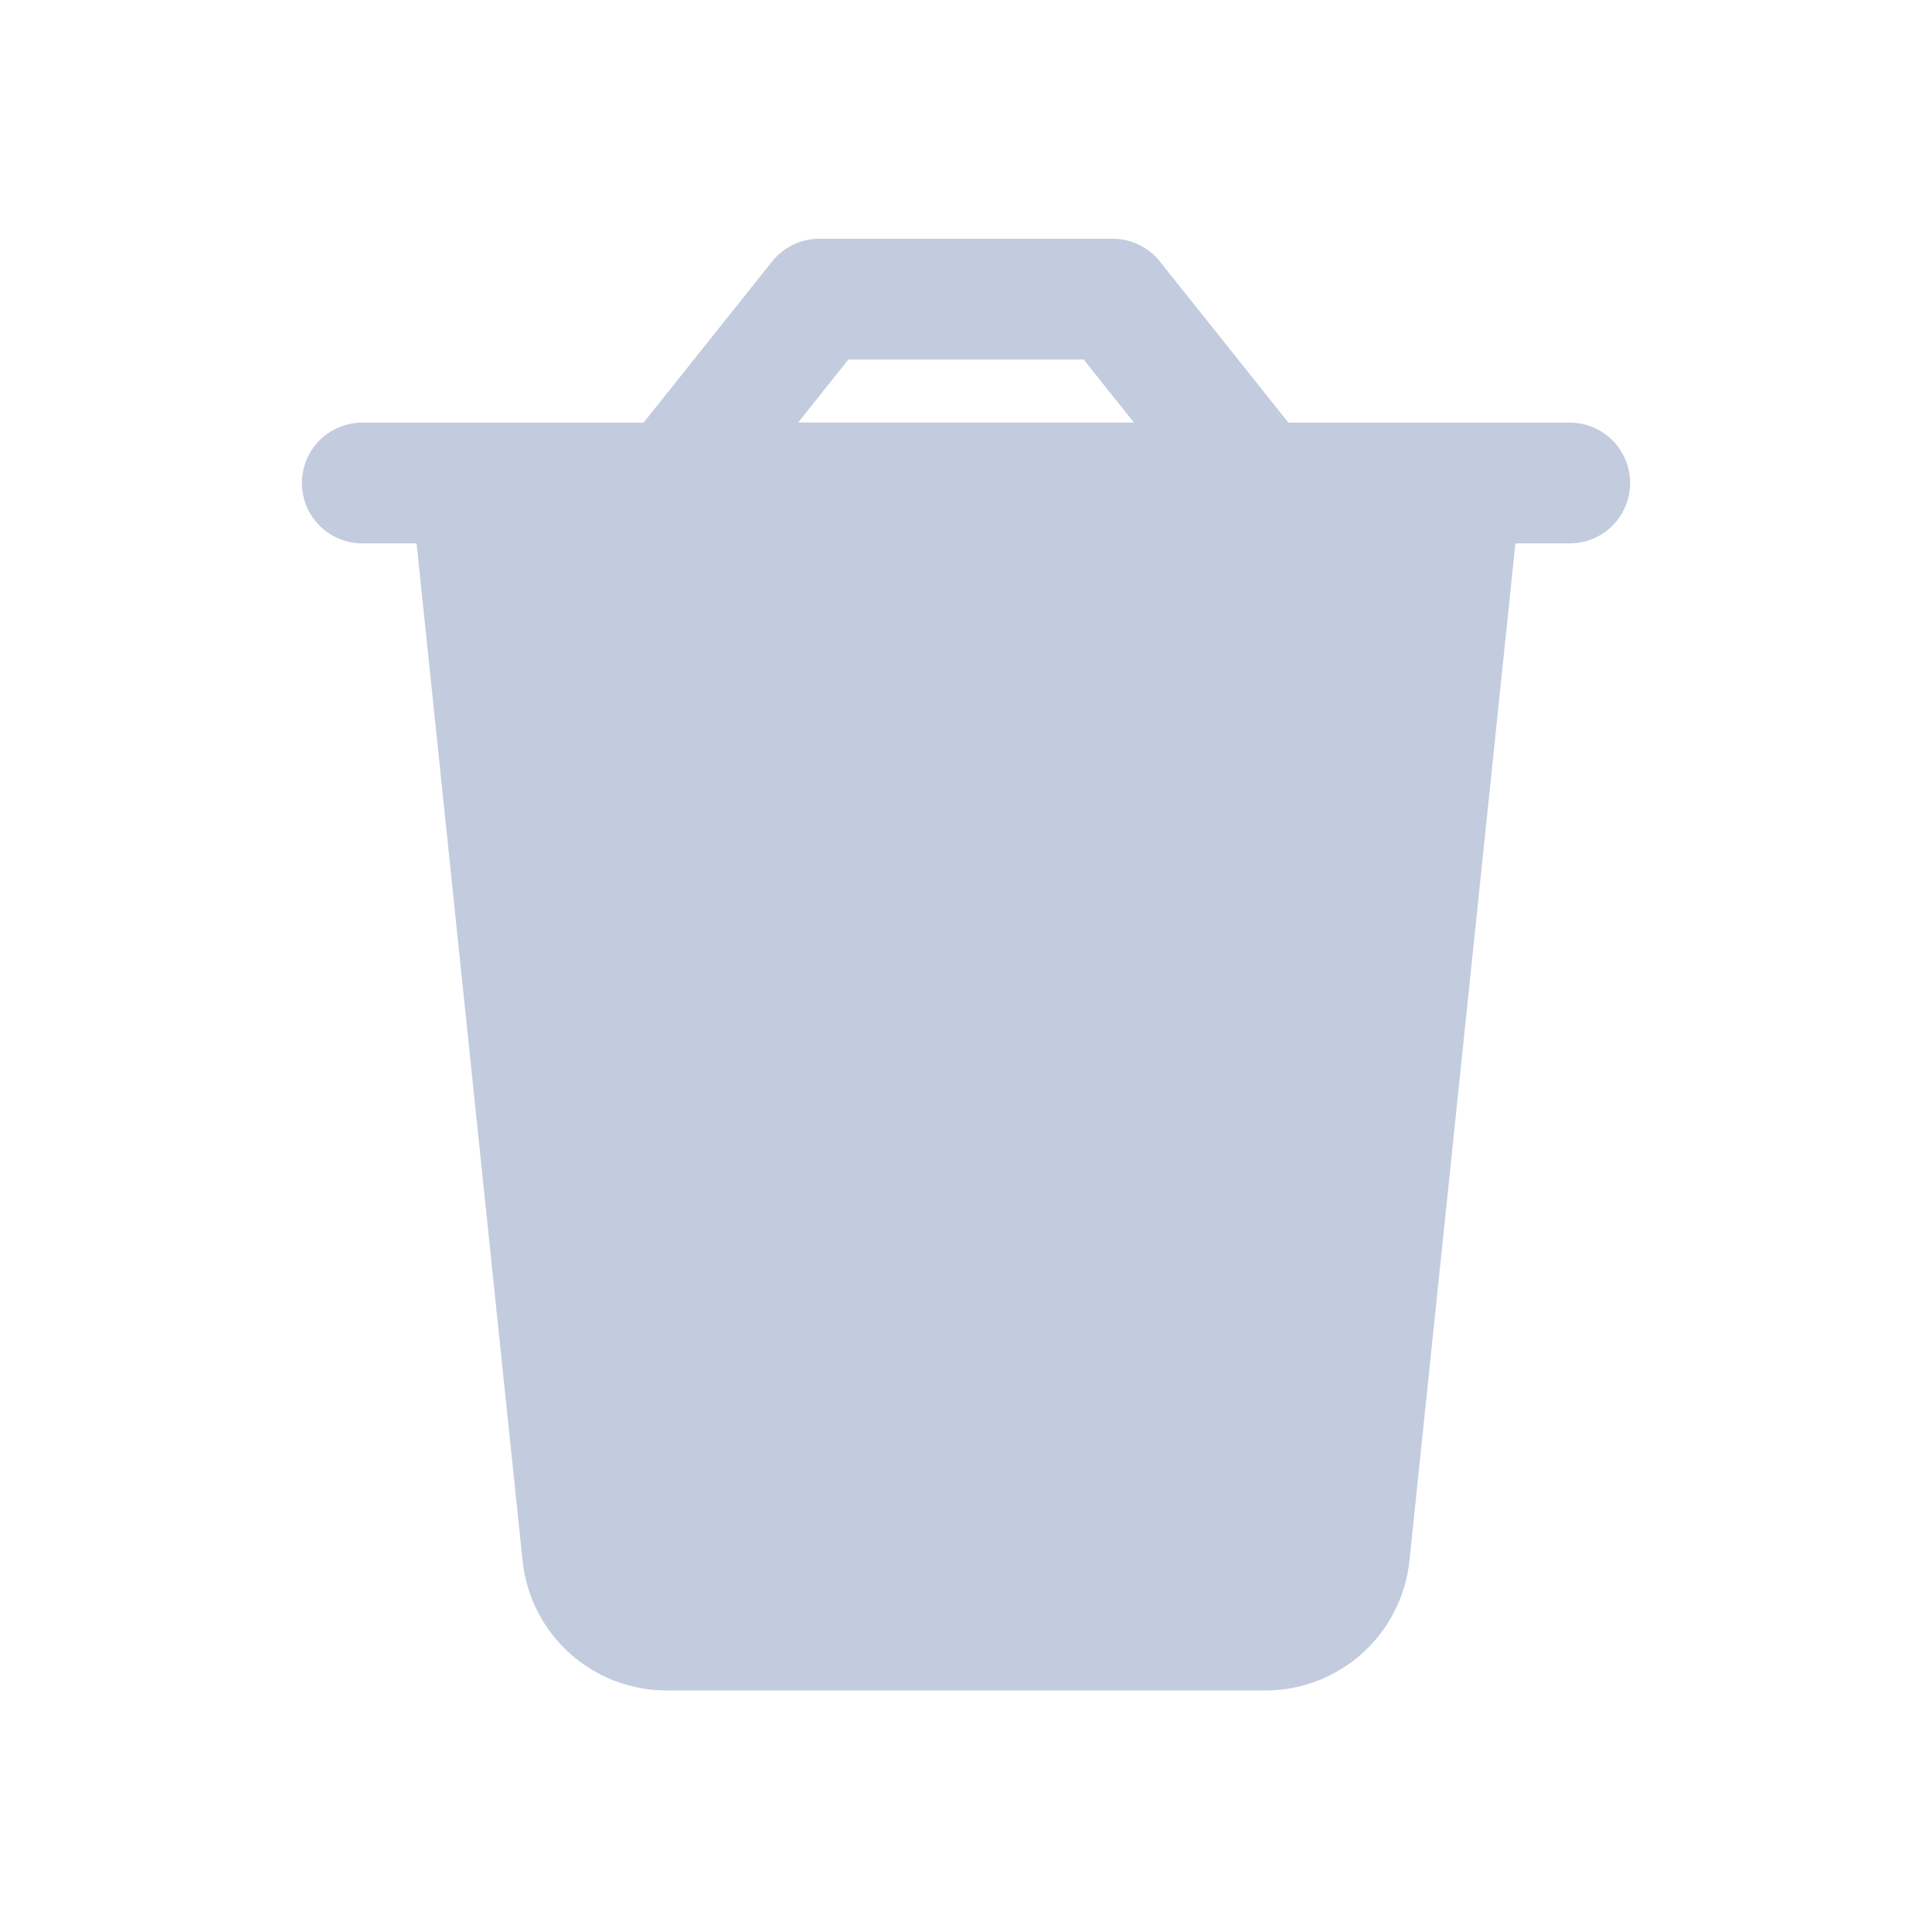 <svg width="80" height="80" viewBox="0 0 80 80" fill="none" xmlns="http://www.w3.org/2000/svg">
  <path d="M56.373 64.414L60.948 20.497C60.976 20.231 60.767 20 60.5 20L19.5 20C19.233 20 19.024 20.231 19.052 20.497L23.627 64.414C23.839 66.452 25.556 68 27.605 68H52.395C54.444 68 56.161 66.452 56.373 64.414Z" fill="#C2CCDE" />
  <path d="M19 20L23.627 64.414C23.839 66.452 25.556 68 27.605 68H52.395C54.444 68 56.161 66.452 56.373 64.414L61 20" stroke="#C2CCDE" stroke-width="4" stroke-linecap="round" stroke-linejoin="round" />
  <path d="M65 20H61L19 20H15" stroke="#C2CCDE" stroke-width="5" stroke-linecap="round" stroke-linejoin="round" />
  <path d="M27.855 19.999L25.9 18.44C25.302 19.191 25.186 20.218 25.603 21.083C26.019 21.949 26.895 22.499 27.855 22.499V19.999ZM52.145 19.999V22.499C53.105 22.499 53.98 21.949 54.397 21.083C54.814 20.218 54.698 19.191 54.099 18.44L52.145 19.999ZM33.925 12.386V9.886C33.165 9.886 32.445 10.233 31.971 10.828L33.925 12.386ZM46.074 12.386L48.029 10.828C47.554 10.233 46.835 9.886 46.074 9.886V12.386ZM27.855 22.499L52.145 22.499V17.499L27.855 17.499V22.499ZM29.81 21.557L35.88 13.945L31.971 10.828L25.9 18.44L29.81 21.557ZM33.925 14.886L46.074 14.886V9.886L33.925 9.886V14.886ZM44.12 13.945L50.19 21.557L54.099 18.44L48.029 10.828L44.12 13.945Z" fill="#C2CCDE" />
</svg>